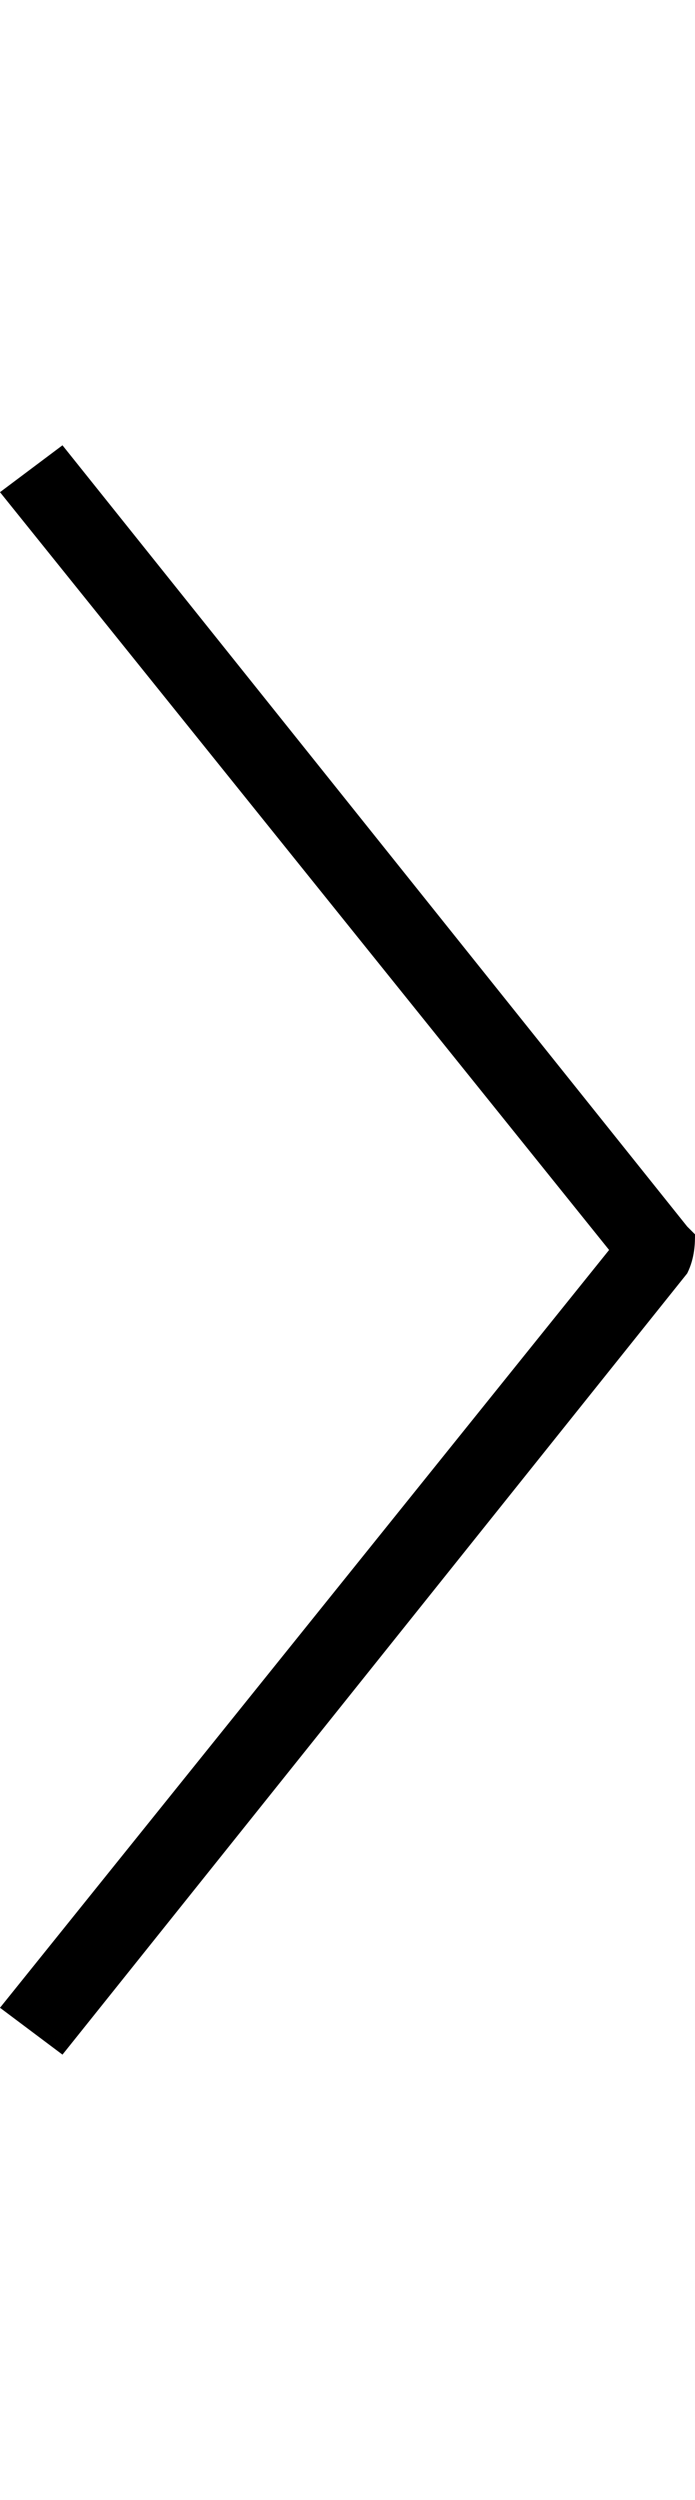 <svg xmlns="http://www.w3.org/2000/svg" xml:space="preserve" viewBox="0 0 8.9 32"><path d="m0 25.7.8.6 8-10c.1-.2.1-.4.1-.5l-.1-.1-8-10-.8.6L7.8 16z" style="fill-rule:evenodd;clip-rule:evenodd"/></svg>
